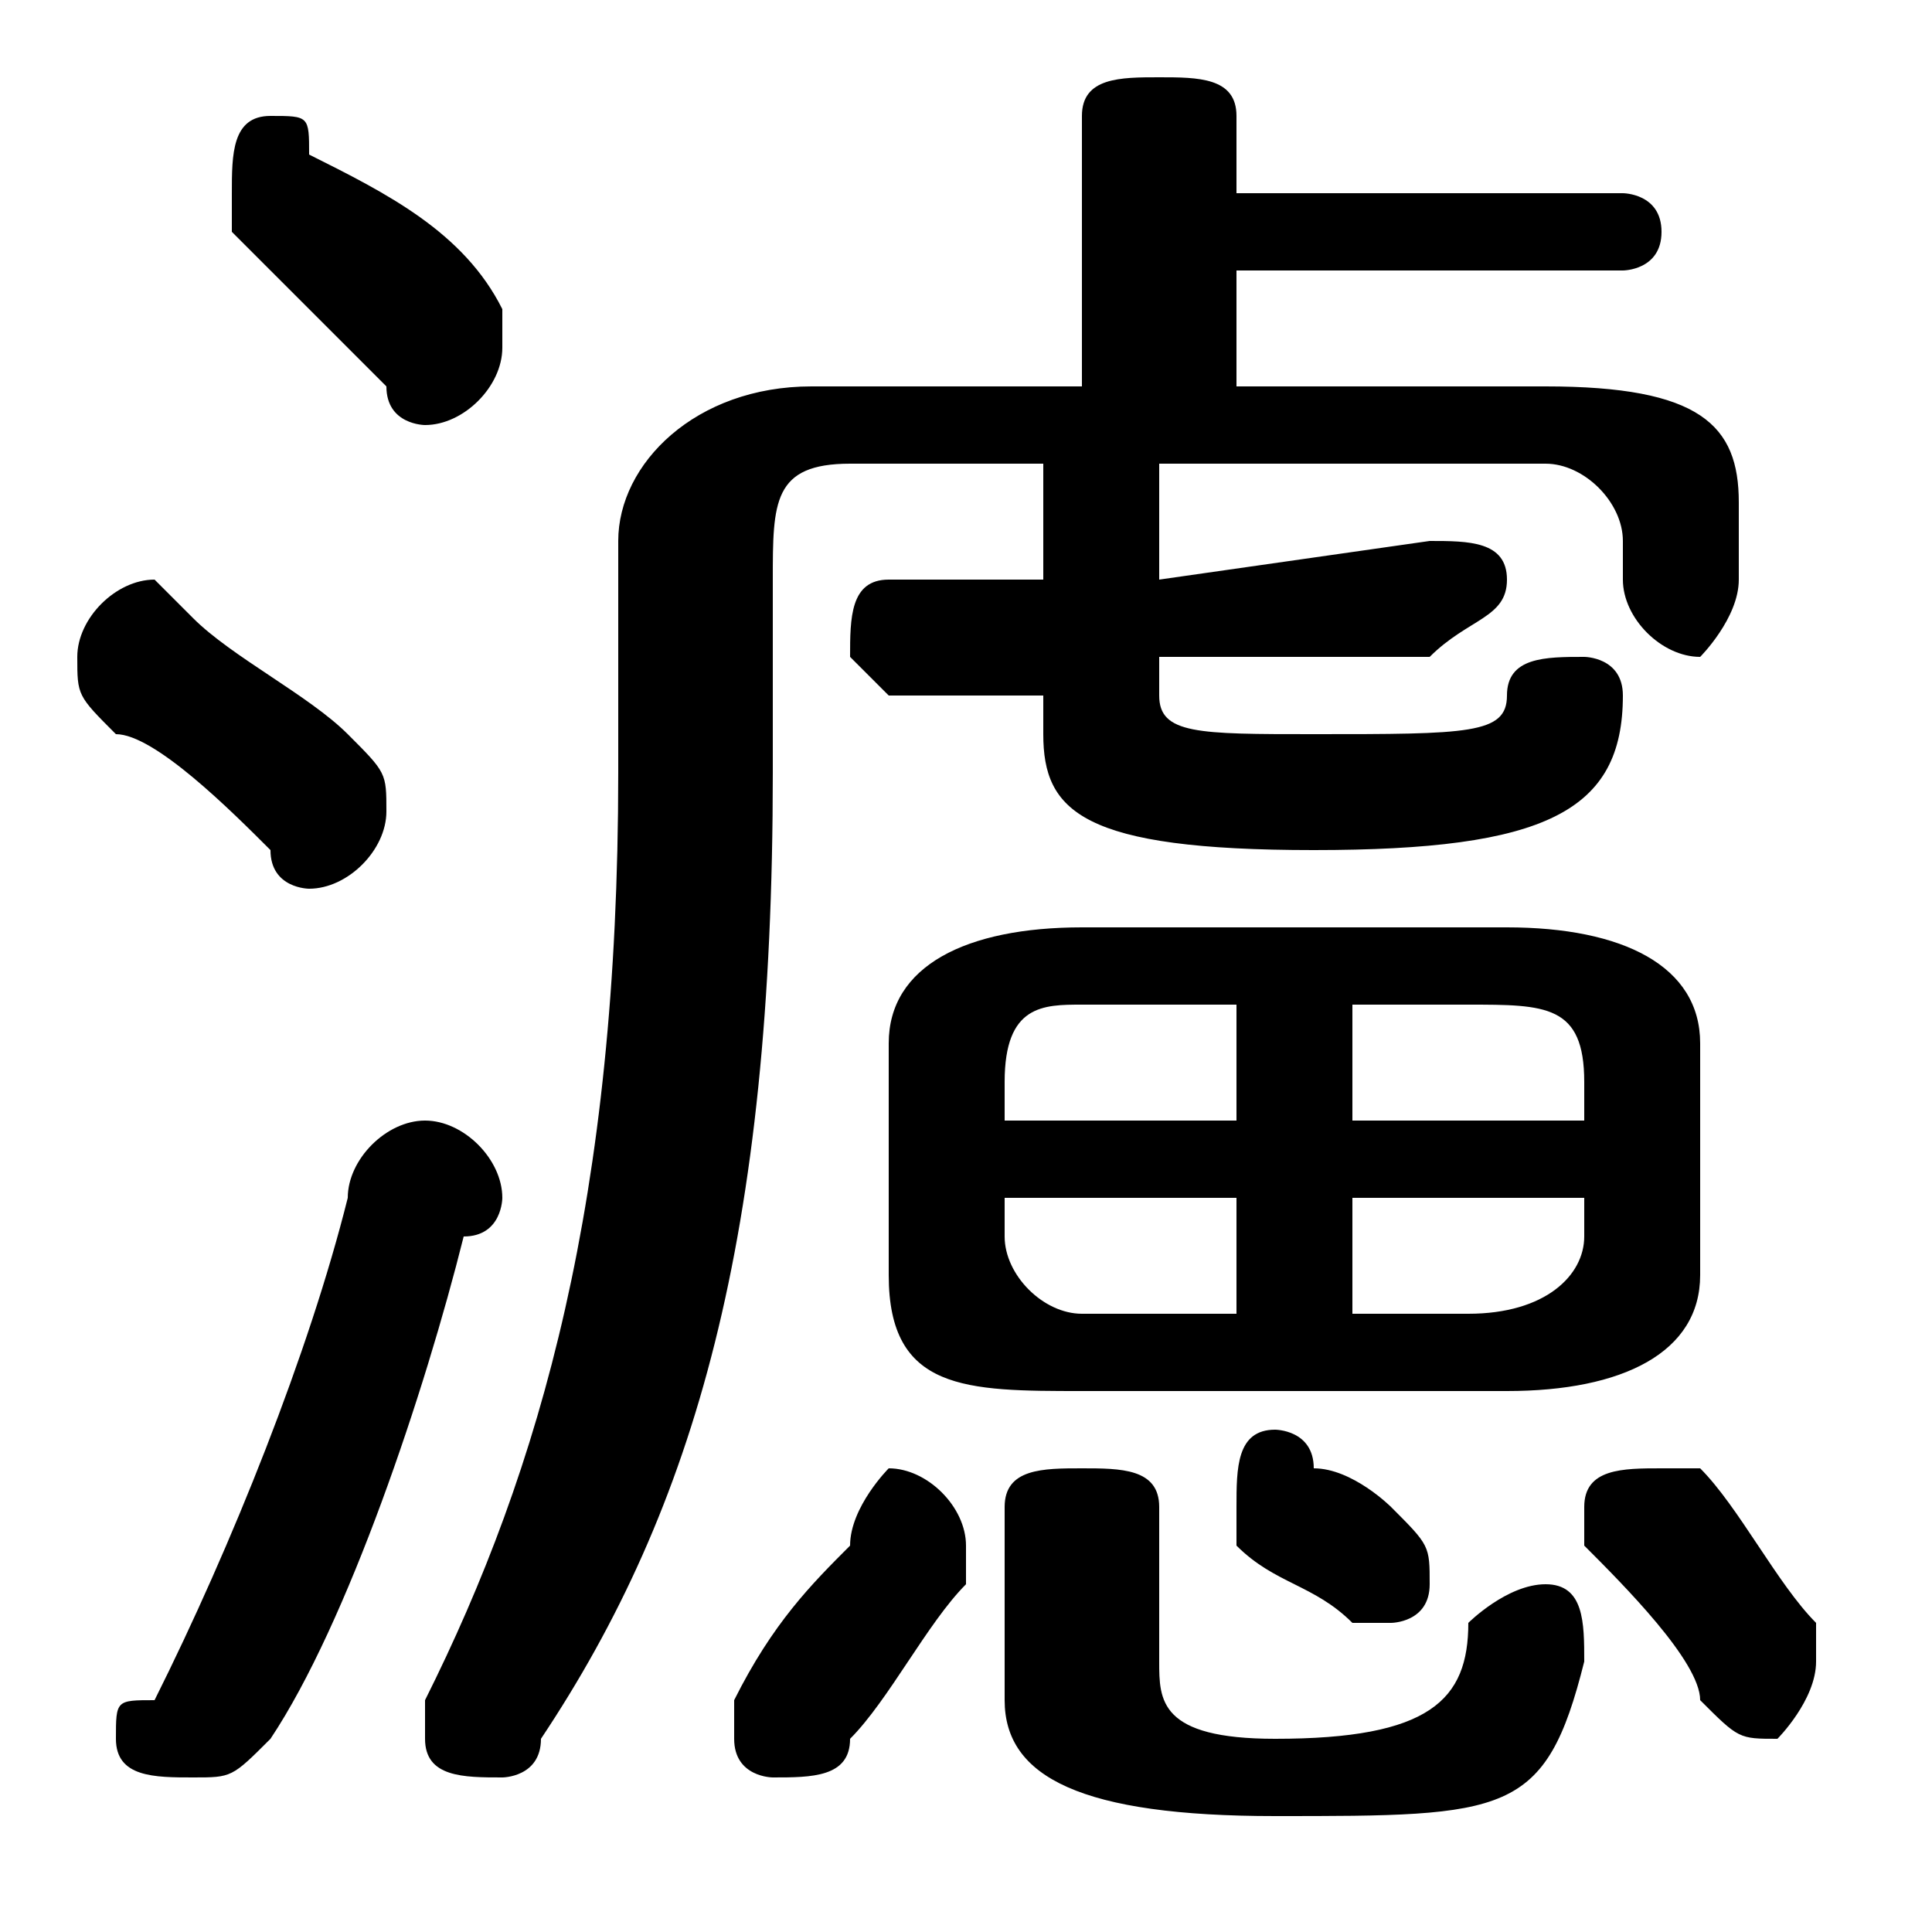 <svg xmlns="http://www.w3.org/2000/svg" viewBox="0 -44.0 50.0 50.0">
    <rect x="0" y="-44.0" width="50.0" height="50.0" fill="#808080" stroke="none"/>
    <g transform="scale(1, -1)">
        <!-- ボディの枠 -->
        <rect x="0" y="-6.0" width="50.0" height="50.0"
            stroke="white" fill="white"/>
        <!-- グリフ座標系の原点 -->
        <circle cx="0" cy="0" r="5" fill="white"/>
        <!-- グリフのアウトライン -->
        <g style="fill:black;stroke:#000000;stroke-width:0;stroke-linecap:round;stroke-linejoin:round;">
        <path d="M 27.0 32.0 L 27.0 29.0 L 23.0 29.0 C 22.0 29.0 22.0 28.0 22.0 27.0 C 22.0 27.0 23.0 26.0 23.0 26.0 L 27.0 26.0 L 27.0 25.0 C 27.0 23.0 28.0 22.0 34.0 22.0 C 40.0 22.0 42.0 23.0 42.0 26.0 C 42.0 27.0 41.0 27.0 41.0 27.0 C 40.0 27.0 39.0 27.0 39.0 26.0 C 39.0 25.0 38.0 25.0 34.0 25.0 C 31.0 25.0 30.0 25.0 30.0 26.0 L 30.0 27.0 L 37.0 27.0 C 38.0 28.0 39.0 28.0 39.0 29.0 C 39.0 30.0 38.0 30.0 37.0 30.0 L 30.0 29.0 L 30.0 32.0 L 40.0 32.0 C 41.0 32.0 42.0 31.0 42.0 30.0 L 42.0 29.0 C 42.0 28.0 43.0 27.0 44.0 27.0 C 44.0 27.0 45.0 28.0 45.0 29.0 L 45.0 31.0 C 45.0 33.0 44.0 34.0 40.0 34.0 L 32.0 34.0 L 32.0 37.0 L 42.0 37.0 C 42.0 37.0 43.0 37.0 43.0 38.0 C 43.0 39.0 42.0 39.0 42.0 39.0 L 32.0 39.0 L 32.0 41.0 C 32.0 42.0 31.0 42.0 30.0 42.0 C 29.0 42.0 28.0 42.0 28.0 41.0 L 28.0 34.0 L 21.0 34.0 C 18.0 34.0 16.0 32.0 16.0 30.0 L 16.0 24.0 C 16.0 13.0 14.0 6.0 11.0 0.0 C 11.0 -0.0 11.0 -1.0 11.0 -1.0 C 11.0 -2.0 12.0 -2.0 13.0 -2.0 C 13.0 -2.0 14.0 -2.0 14.0 -1.0 C 18.0 5.0 20.0 12.0 20.0 24.0 L 20.0 29.0 C 20.0 31.0 20.0 32.0 22.0 32.0 Z M 39.0 8.0 C 42.0 8.0 44.0 9.0 44.0 11.0 L 44.0 17.0 C 44.0 19.0 42.0 20.0 39.0 20.0 L 28.0 20.0 C 25.0 20.0 23.0 19.0 23.0 17.0 L 23.0 11.0 C 23.0 8.0 25.0 8.0 28.0 8.0 Z M 41.0 13.0 L 41.0 12.0 C 41.0 11.0 40.0 10.0 38.0 10.0 L 35.0 10.0 L 35.0 13.0 Z M 41.0 15.0 L 35.0 15.0 L 35.0 18.0 L 38.0 18.0 C 40.0 18.0 41.0 18.0 41.0 16.0 Z M 32.0 18.0 L 32.0 15.0 L 26.0 15.0 L 26.0 16.0 C 26.0 18.0 27.0 18.0 28.0 18.0 Z M 26.0 13.0 L 32.0 13.0 L 32.0 10.0 L 28.0 10.0 C 27.0 10.0 26.0 11.0 26.0 12.0 Z M 26.0 -0.0 C 26.0 -2.0 28.0 -3.0 33.0 -3.0 C 39.0 -3.0 40.0 -3.0 41.0 1.0 C 41.0 2.0 41.0 3.0 40.0 3.0 C 39.0 3.0 38.0 2.0 38.0 2.0 C 38.0 -0.0 37.0 -1.0 33.0 -1.0 C 30.0 -1.0 30.0 -0.0 30.0 1.0 L 30.0 5.0 C 30.0 6.0 29.0 6.0 28.0 6.0 C 27.0 6.0 26.0 6.0 26.0 5.0 Z M 22.0 4.0 C 21.0 3.0 20.0 2.0 19.0 0.0 C 19.0 -0.0 19.0 -0.0 19.0 -1.0 C 19.0 -2.0 20.0 -2.0 20.0 -2.0 C 21.0 -2.0 22.0 -2.0 22.0 -1.0 C 23.0 -0.0 24.0 2.0 25.0 3.0 C 25.0 4.0 25.0 4.0 25.0 4.0 C 25.0 5.0 24.0 6.0 23.0 6.0 C 23.0 6.0 22.0 5.0 22.0 4.0 Z M 8.0 40.0 C 8.0 41.0 8.0 41.0 7.0 41.0 C 6.0 41.0 6.0 40.0 6.0 39.0 C 6.0 38.0 6.0 38.0 6.0 38.0 C 7.0 37.0 9.0 35.0 10.0 34.0 C 10.0 33.0 11.0 33.0 11.0 33.0 C 12.0 33.0 13.0 34.0 13.0 35.0 C 13.0 35.0 13.0 36.0 13.0 36.0 C 12.0 38.0 10.0 39.0 8.0 40.0 Z M 9.0 13.0 C 8.0 9.0 6.0 4.0 4.0 0.0 C 3.0 -0.0 3.0 -0.0 3.0 -1.0 C 3.0 -2.0 4.0 -2.0 5.0 -2.0 C 6.0 -2.0 6.0 -2.0 7.0 -1.0 C 9.0 2.0 11.0 8.0 12.0 12.0 C 13.0 12.0 13.0 13.0 13.0 13.0 C 13.0 14.0 12.0 15.0 11.0 15.0 C 10.0 15.0 9.0 14.0 9.0 13.0 Z M 5.0 28.0 C 5.0 28.0 4.0 29.0 4.0 29.0 C 3.0 29.0 2.0 28.0 2.0 27.0 C 2.0 26.0 2.0 26.0 3.0 25.0 C 4.0 25.0 6.0 23.0 7.0 22.0 C 7.0 21.0 8.0 21.0 8.0 21.0 C 9.0 21.0 10.0 22.0 10.0 23.0 C 10.0 24.0 10.0 24.0 9.0 25.0 C 8.0 26.0 6.0 27.0 5.0 28.0 Z M 32.0 4.0 C 33.0 3.0 34.0 3.0 35.0 2.0 C 35.0 2.0 35.0 2.0 36.0 2.0 C 36.0 2.0 37.0 2.0 37.0 3.0 C 37.0 4.0 37.0 4.0 36.0 5.0 C 36.0 5.0 35.0 6.0 34.0 6.0 C 34.0 7.0 33.0 7.0 33.0 7.0 C 32.0 7.0 32.0 6.0 32.0 5.0 C 32.0 5.0 32.0 4.0 32.0 4.0 Z M 41.0 4.0 C 42.0 3.0 44.0 1.0 44.0 -0.0 C 45.0 -1.0 45.0 -1.0 46.0 -1.0 C 46.0 -1.0 47.0 -0.0 47.0 1.0 C 47.0 1.0 47.0 1.0 47.0 2.0 C 46.0 3.0 45.0 5.0 44.0 6.0 C 44.0 6.0 43.0 6.0 43.0 6.0 C 42.0 6.0 41.0 6.0 41.0 5.0 C 41.0 4.0 41.0 4.0 41.0 4.0 Z"/>
    </g>
    </g>
</svg>
